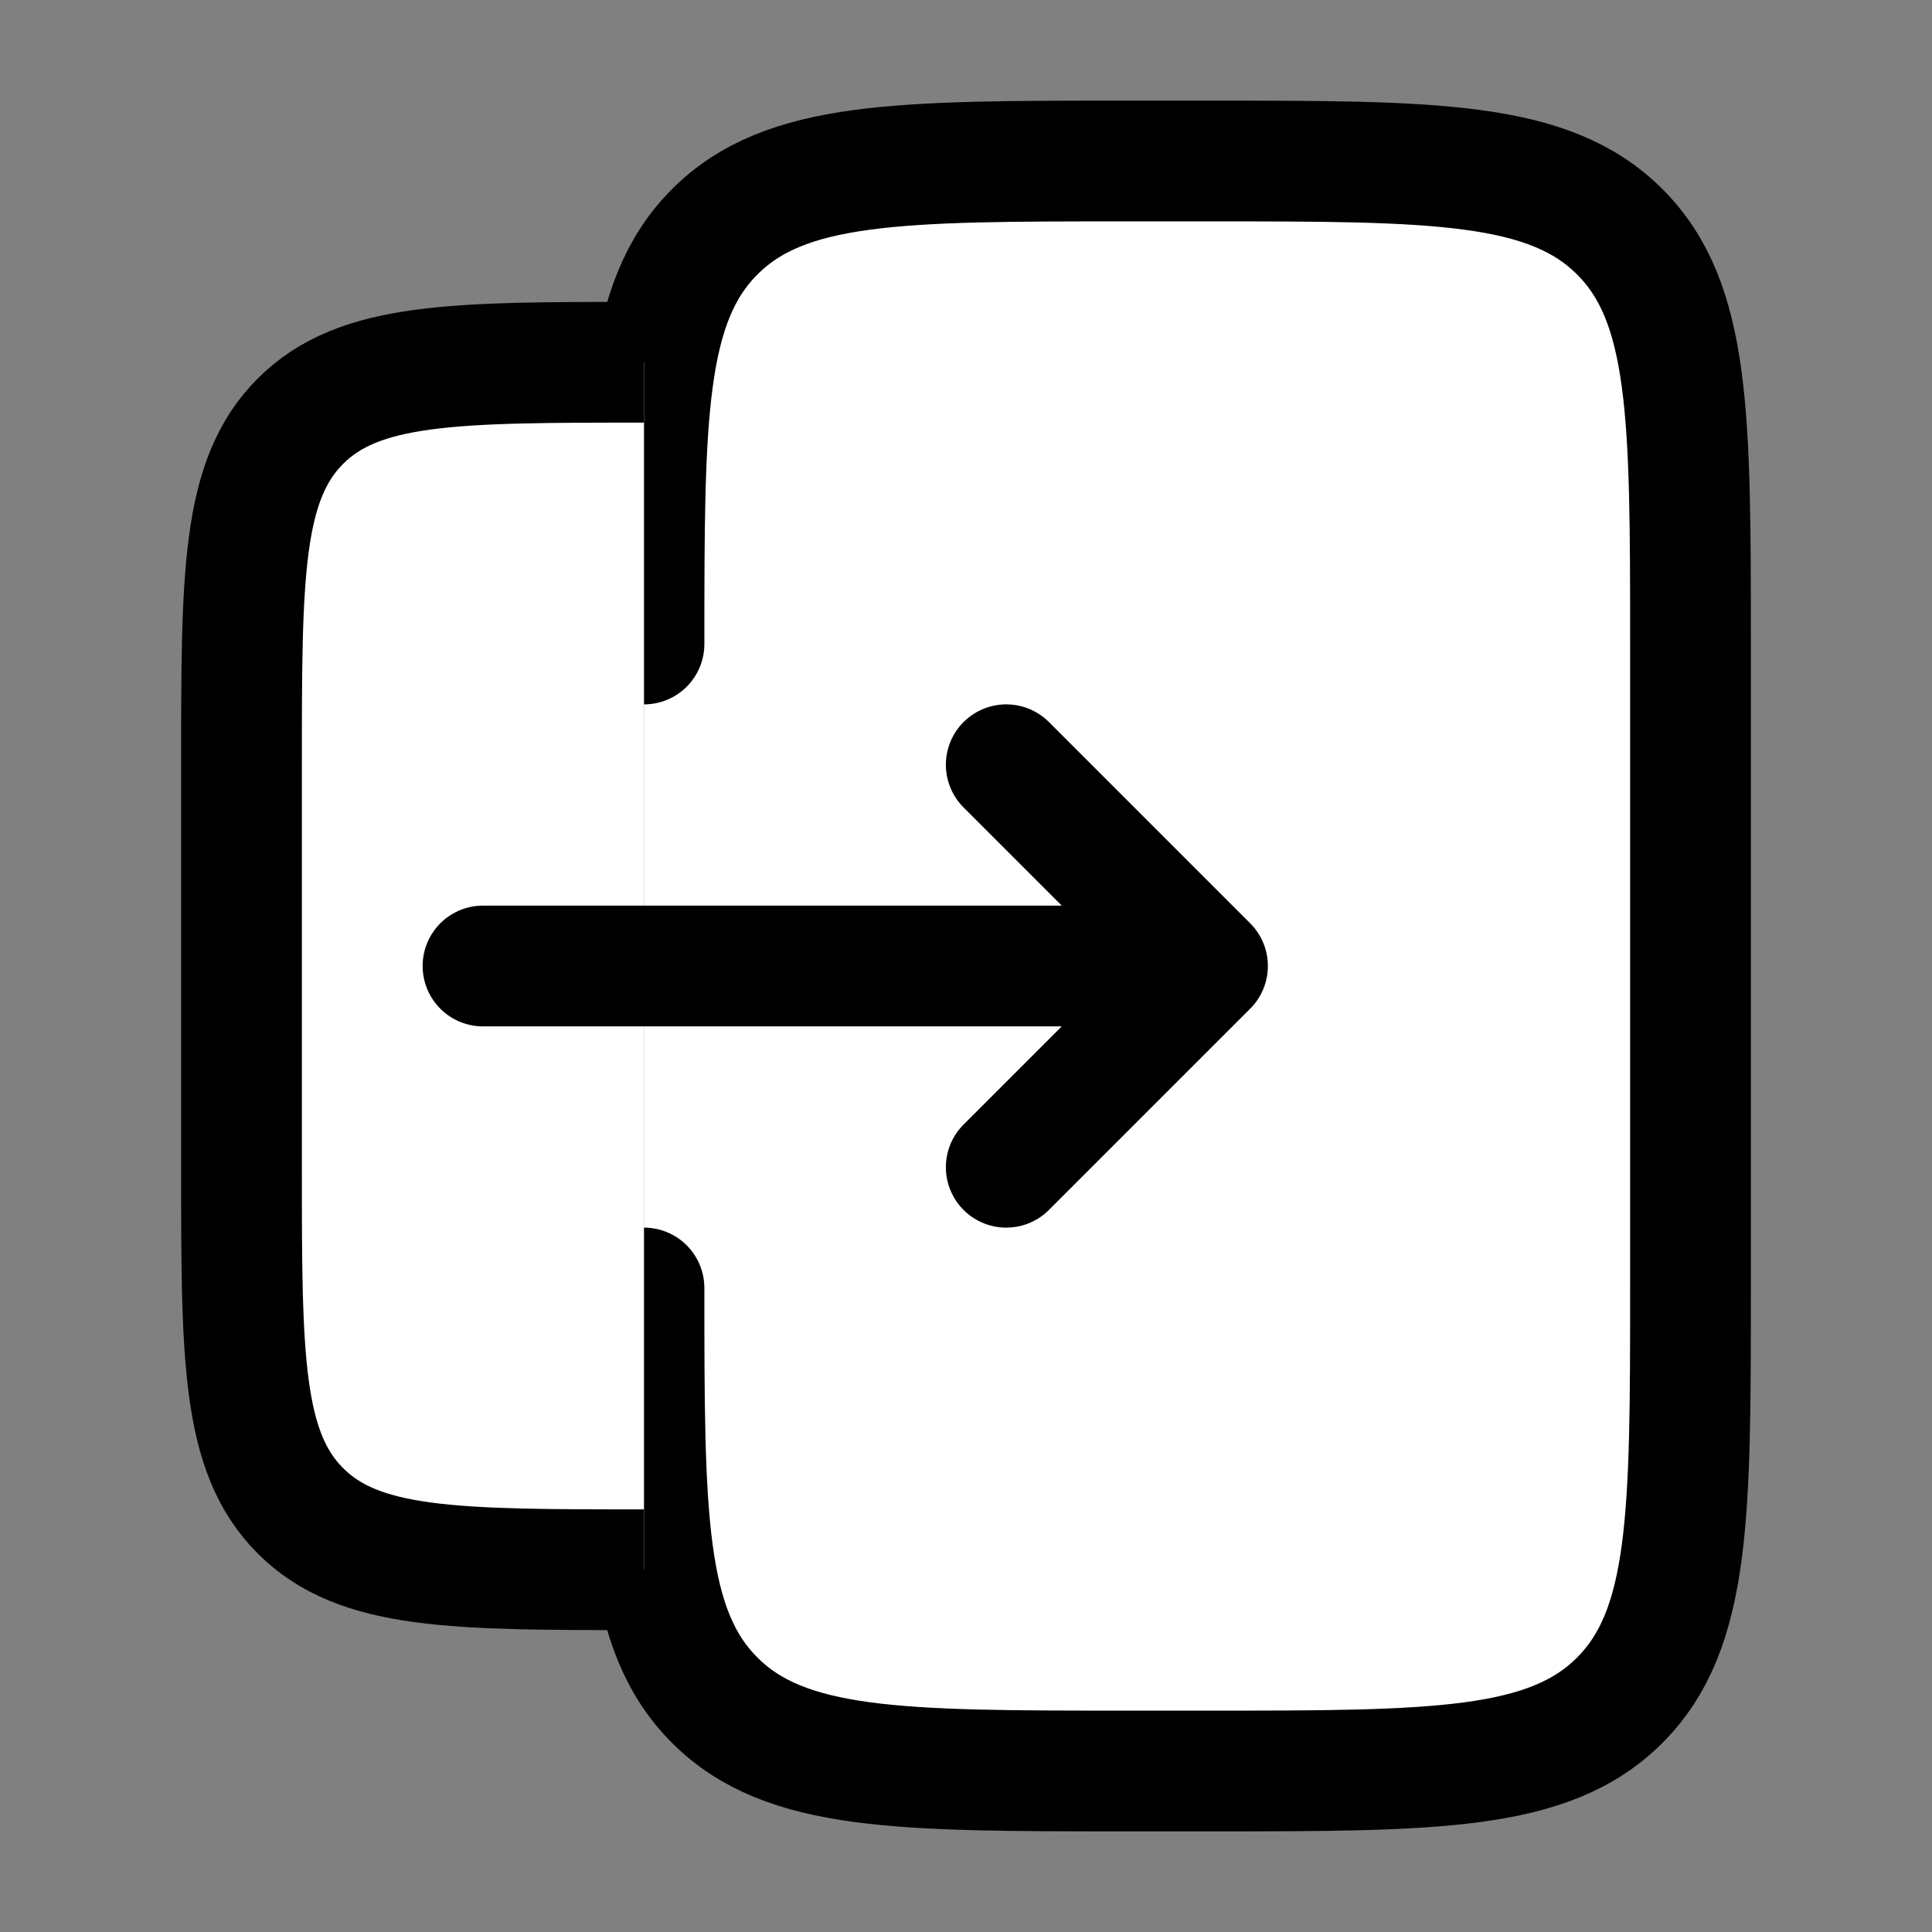 <svg fill="#fff" height="24" viewBox="0 0 24 24" width="24" xmlns="http://www.w3.org/2000/svg"><rect x="0" y="0" width="24" height="24" fill="#808080" stroke="none"/><g stroke="#000" stroke-width="1.5"><path d="m8 16c0 2.828 0 4.243.879 5.121s2.293.879 5.121.879h1c2.828 0 4.243 0 5.121-.879s.879-2.293.879-5.121v-8c0-2.828 0-4.243-.879-5.121s-2.293-.879-5.121-.879h-1c-2.828 0-4.243 0-5.121.879s-.879 2.293-.879 5.121" stroke-linecap="round"/><path d="m8 19.5c-2.357 0-3.536 0-4.268-.732-.732-.732-.732-1.911-.732-4.268v-5c0-2.357 0-3.536.732-4.268.732-.732 1.911-.732 4.268-.732"/><path d="m6 12h9m0 0-2.5 2.5m2.5-2.5-2.5-2.5" stroke-linecap="round" stroke-linejoin="round"/></g></svg>